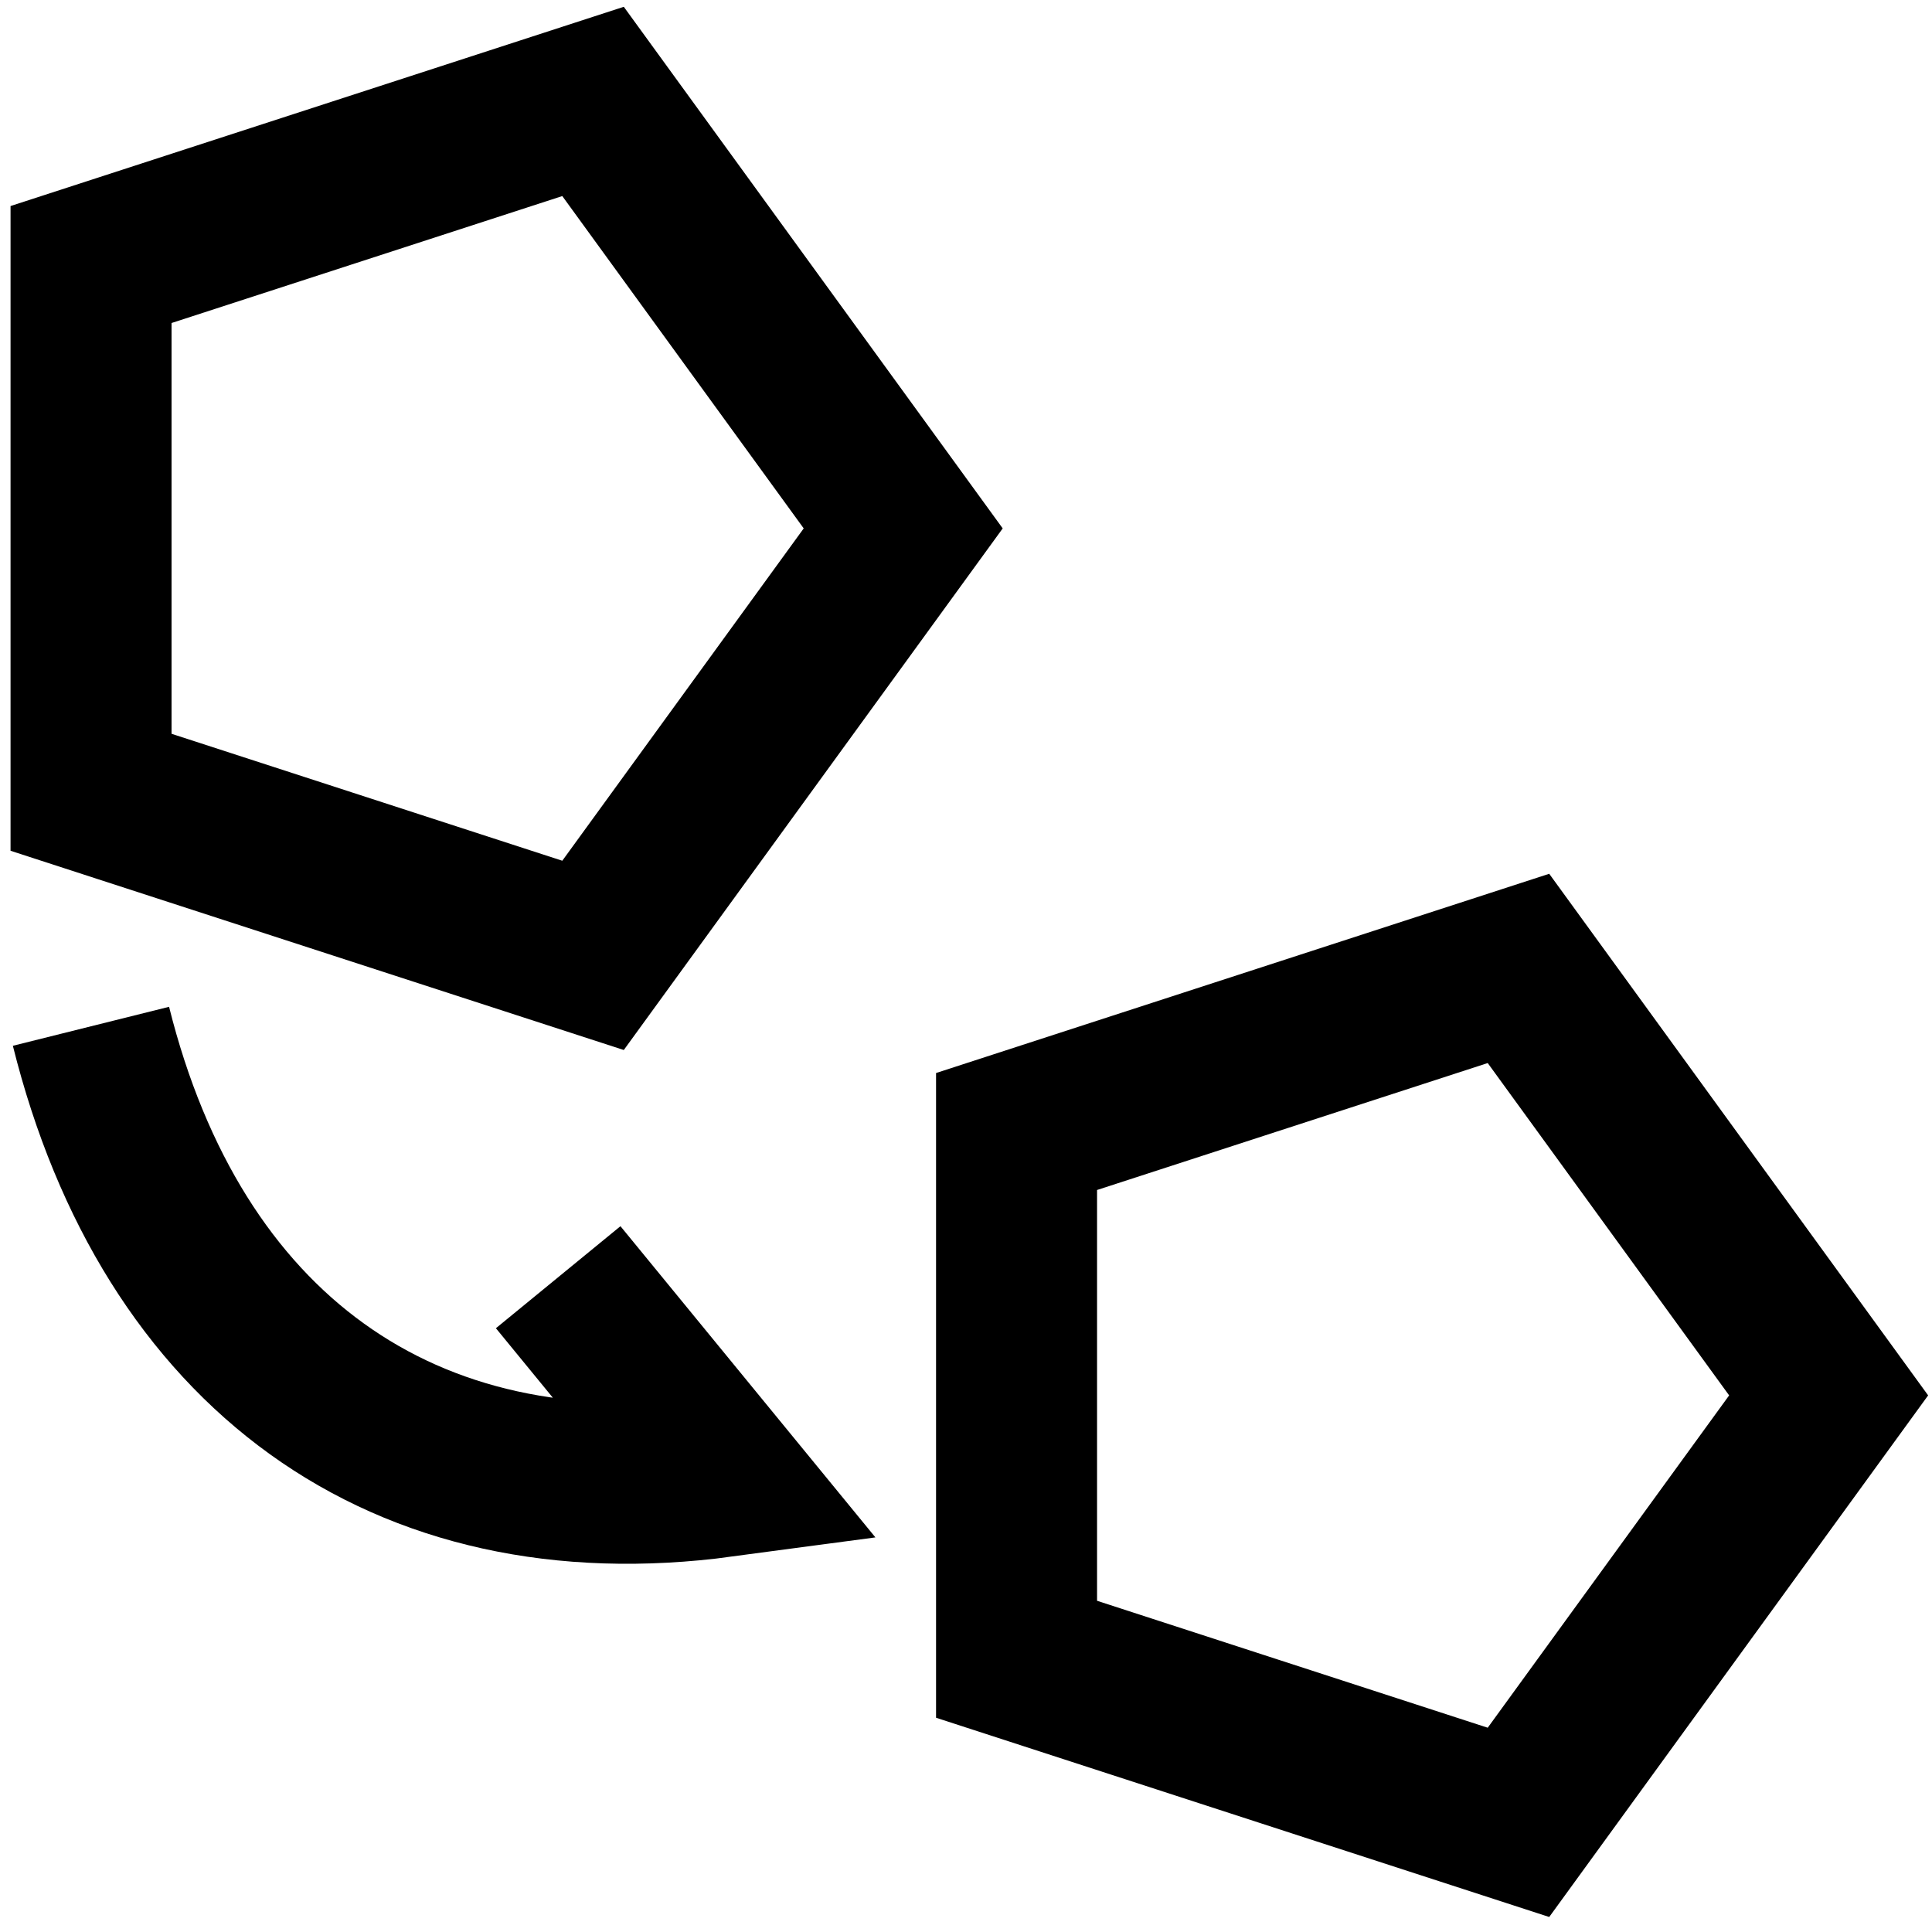 <svg width="24" height="24" xmlns="http://www.w3.org/2000/svg" xmlns:svg="http://www.w3.org/2000/svg">
  <polygon stroke="#000000" id="svg_27" fill="none" points="11.22,6.564 7.367,11.868 1.131,9.842 1.131,3.286 7.367,1.26 11.22,6.564 " stroke-width="2"/>
  <path stroke="#000000" fill="none" stroke-width="2" stroke-dasharray="null" stroke-linejoin="null" stroke-linecap="null" d="m1.13,12.749c1.003,4.019 3.871,6.127 7.835,5.596l-2.031,-2.479" id="svg_34"/>
  <polygon id="svg_2" stroke="#000000" fill="none" points="22.716,17.334 18.863,22.638 12.628,20.612 12.628,14.056 18.863,12.03 22.716,17.334 " stroke-width="2"/>
</svg>
